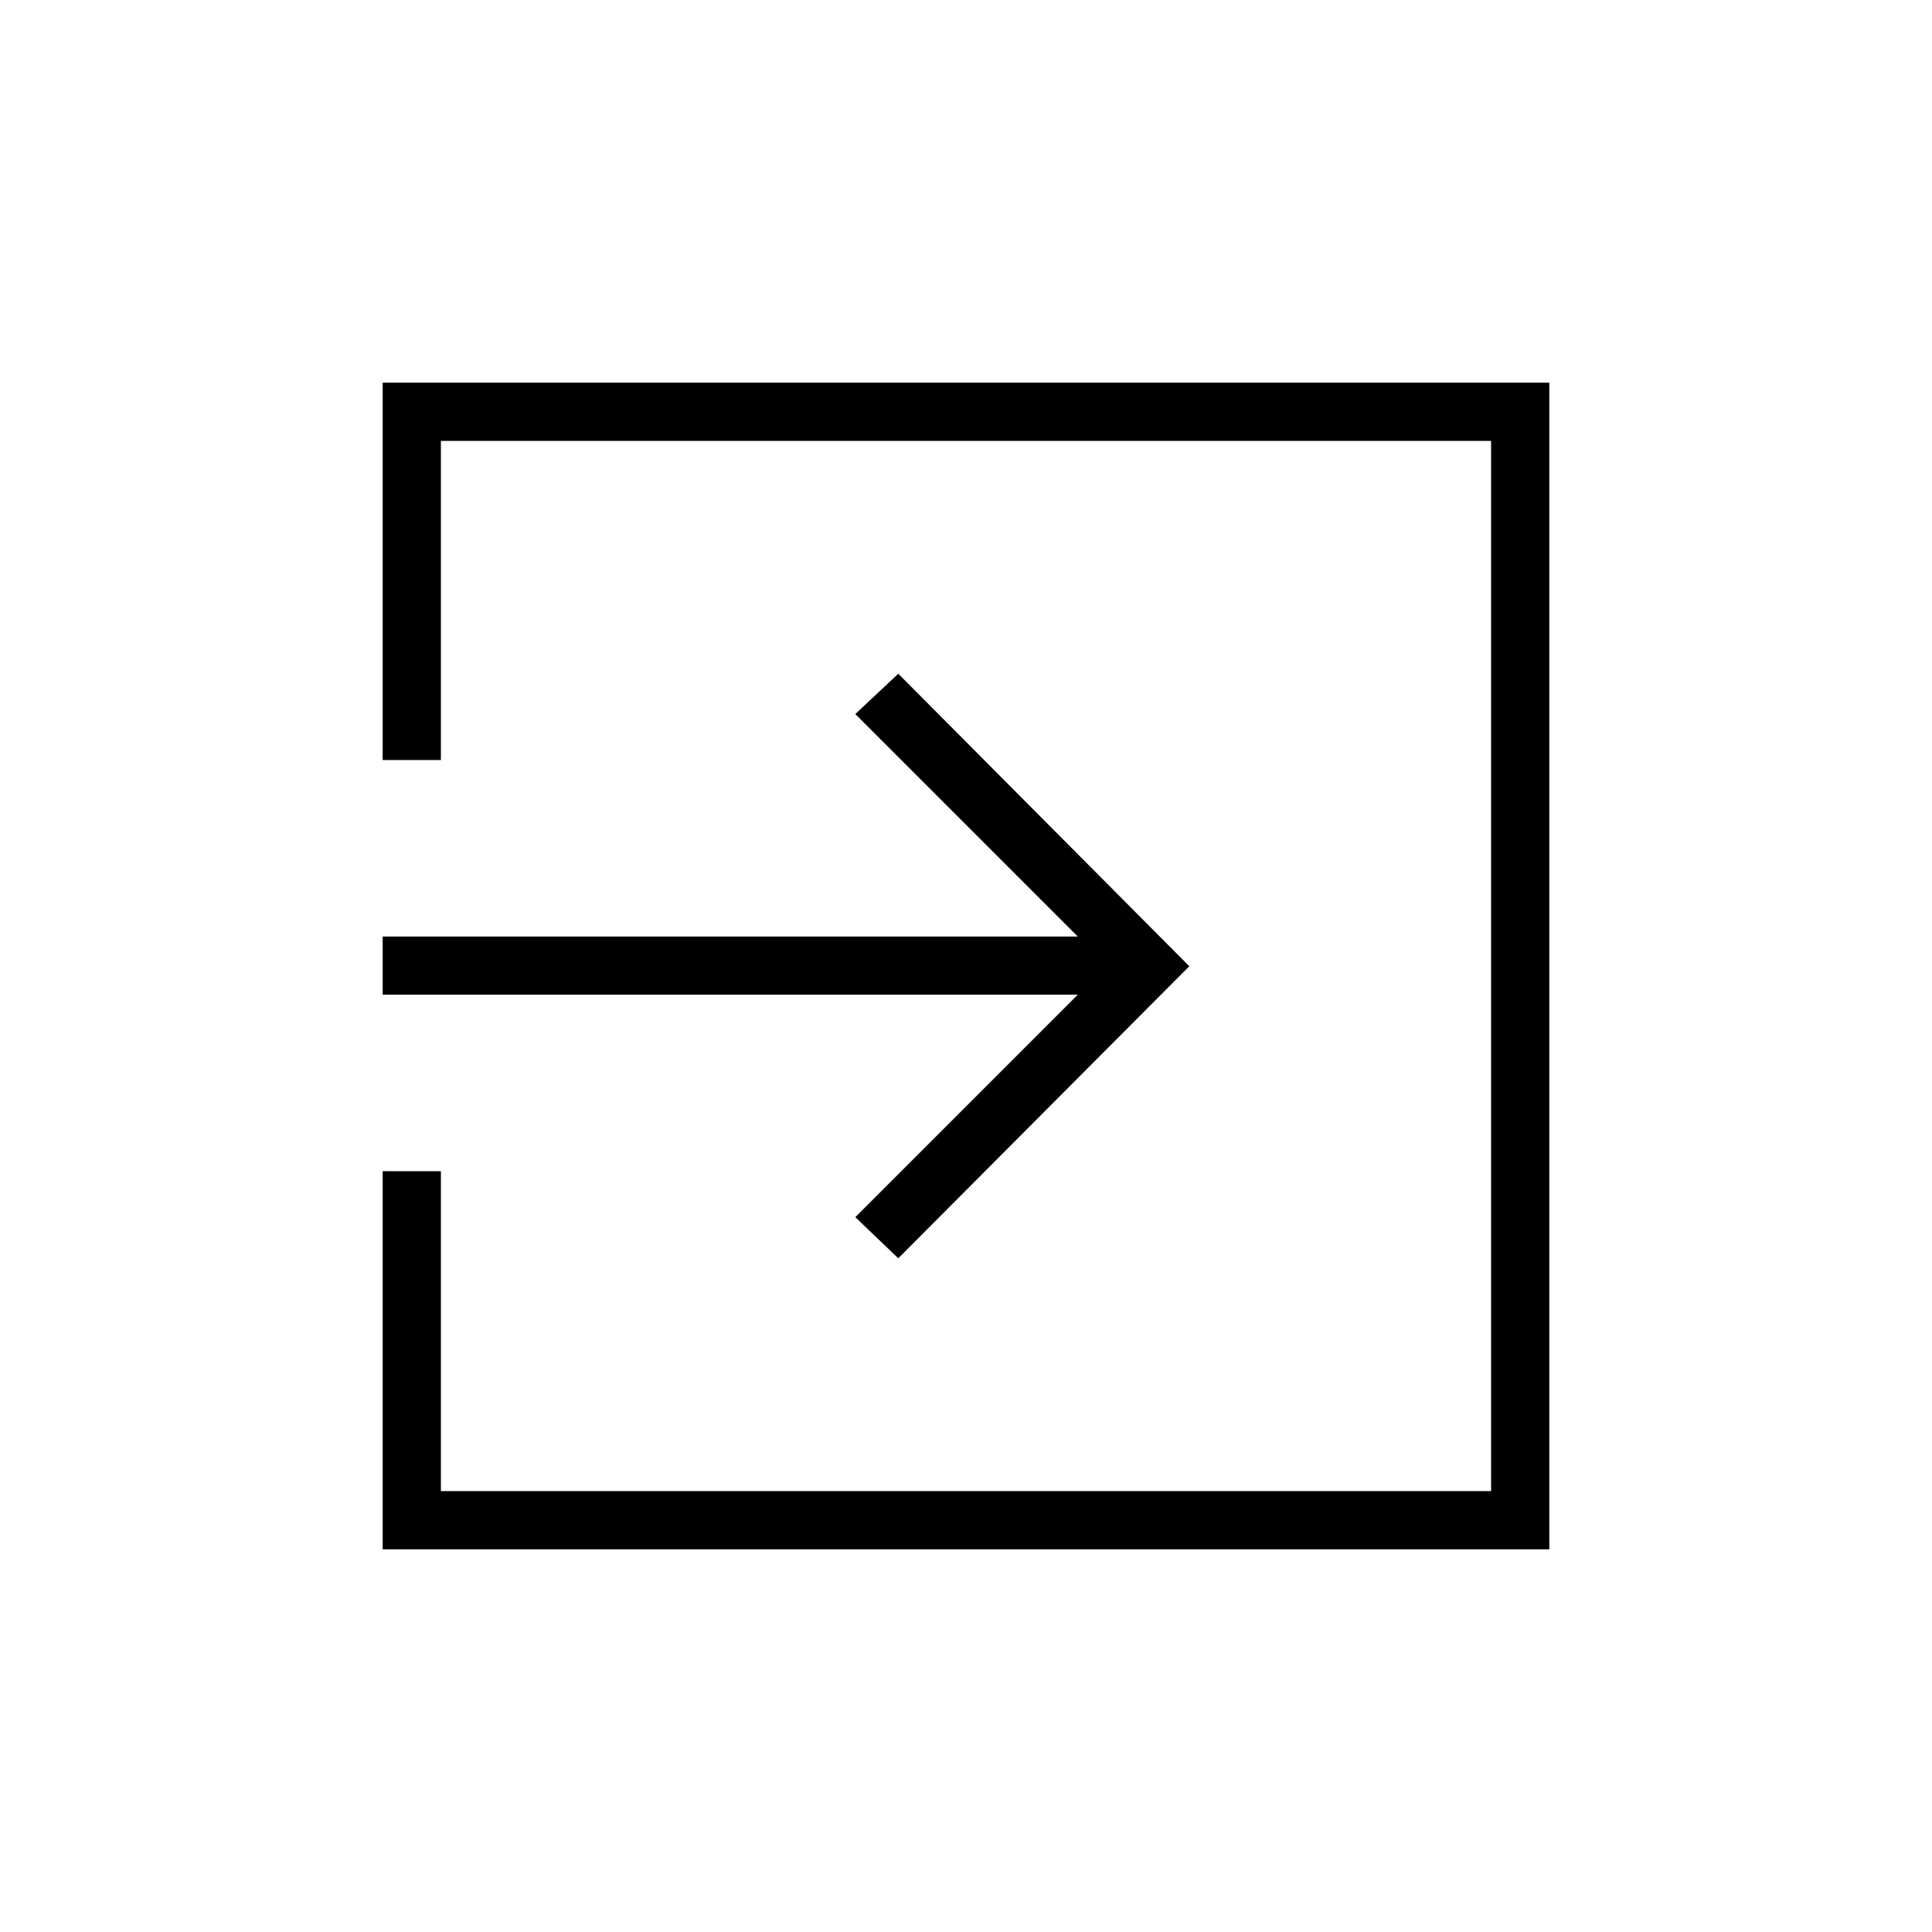 <svg xmlns="http://www.w3.org/2000/svg" height="20" viewBox="0 -960 960 960" width="20"><path d="M190.15-190.15v-187.89h28.93v158.96h521.84v-521.84H219.08v158.57h-28.93v-187.5h579.7v579.7h-579.7Zm256.2-144.62L425-355.19l110.54-110.54H190.15v-28.92h345.39L425-605.19l21.35-20.04 144.61 145.35-144.61 145.11Z"/></svg>